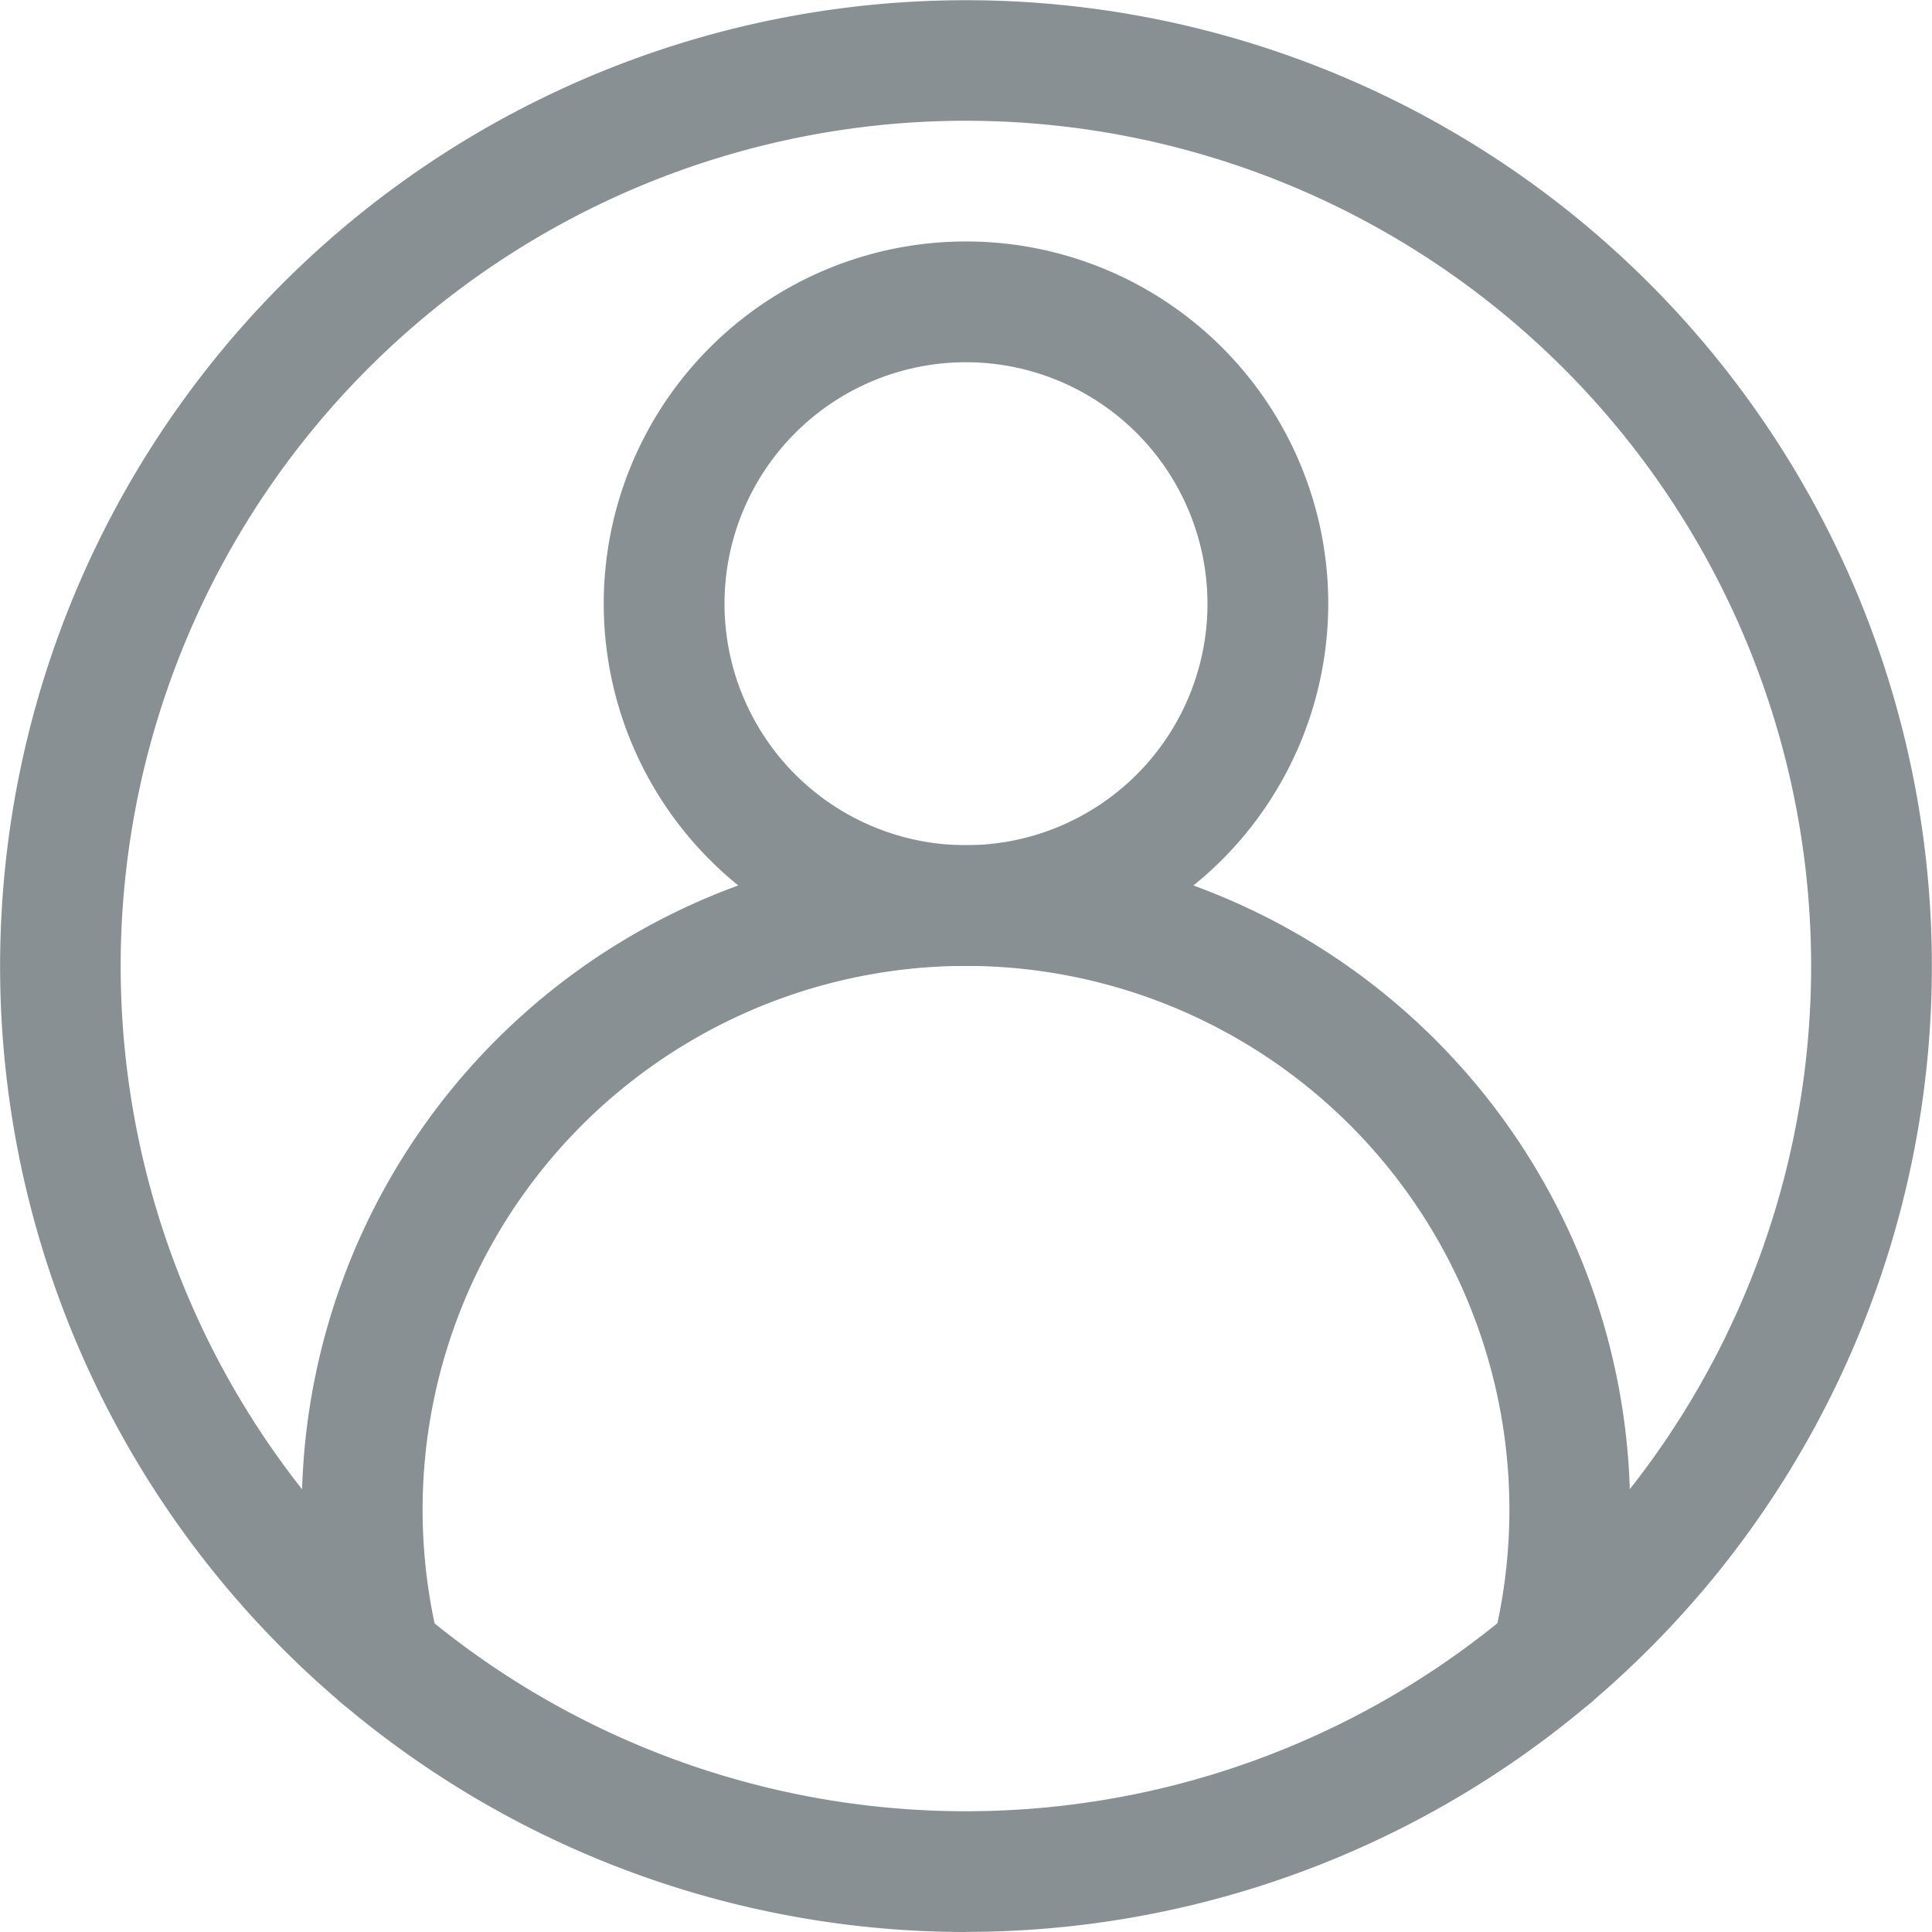 <svg xmlns="http://www.w3.org/2000/svg" width="71.428" height="71.428" viewBox="0 0 71.428 71.428"><defs><style>.a{fill:#889094;}</style></defs><path class="a" d="M35.714,71.428a35.71,35.71,0,1,1,27.308-12.7,36.088,36.088,0,0,1-4.214,4.225,35.725,35.725,0,0,1-23.094,8.471Zm0-66.964a31.252,31.252,0,0,0-23.9,51.389,31.615,31.615,0,0,0,3.69,3.7,31.252,31.252,0,0,0,40.412,0,31.614,31.614,0,0,0,3.691-3.7,31.251,31.251,0,0,0-23.9-51.388Z"/><path class="a" d="M173.393,90.785a13.393,13.393,0,1,1,13.393-13.393A13.408,13.408,0,0,1,173.393,90.785Zm0-22.321a8.928,8.928,0,1,0,8.928,8.928A8.938,8.938,0,0,0,173.393,68.464Z" transform="translate(-137.679 -55.072)"/><path class="a" d="M126.205,256.238a2.234,2.234,0,0,1-2.167-2.776,20.107,20.107,0,0,0-19.191-25h-.588a20.107,20.107,0,0,0-19.191,25,2.232,2.232,0,1,1-4.33,1.087A24.56,24.56,0,0,1,104.205,224h.031l.317,0h.348a24.572,24.572,0,0,1,23.467,30.547A2.233,2.233,0,0,1,126.205,256.238Z" transform="translate(-68.839 -192.75)"/></svg>